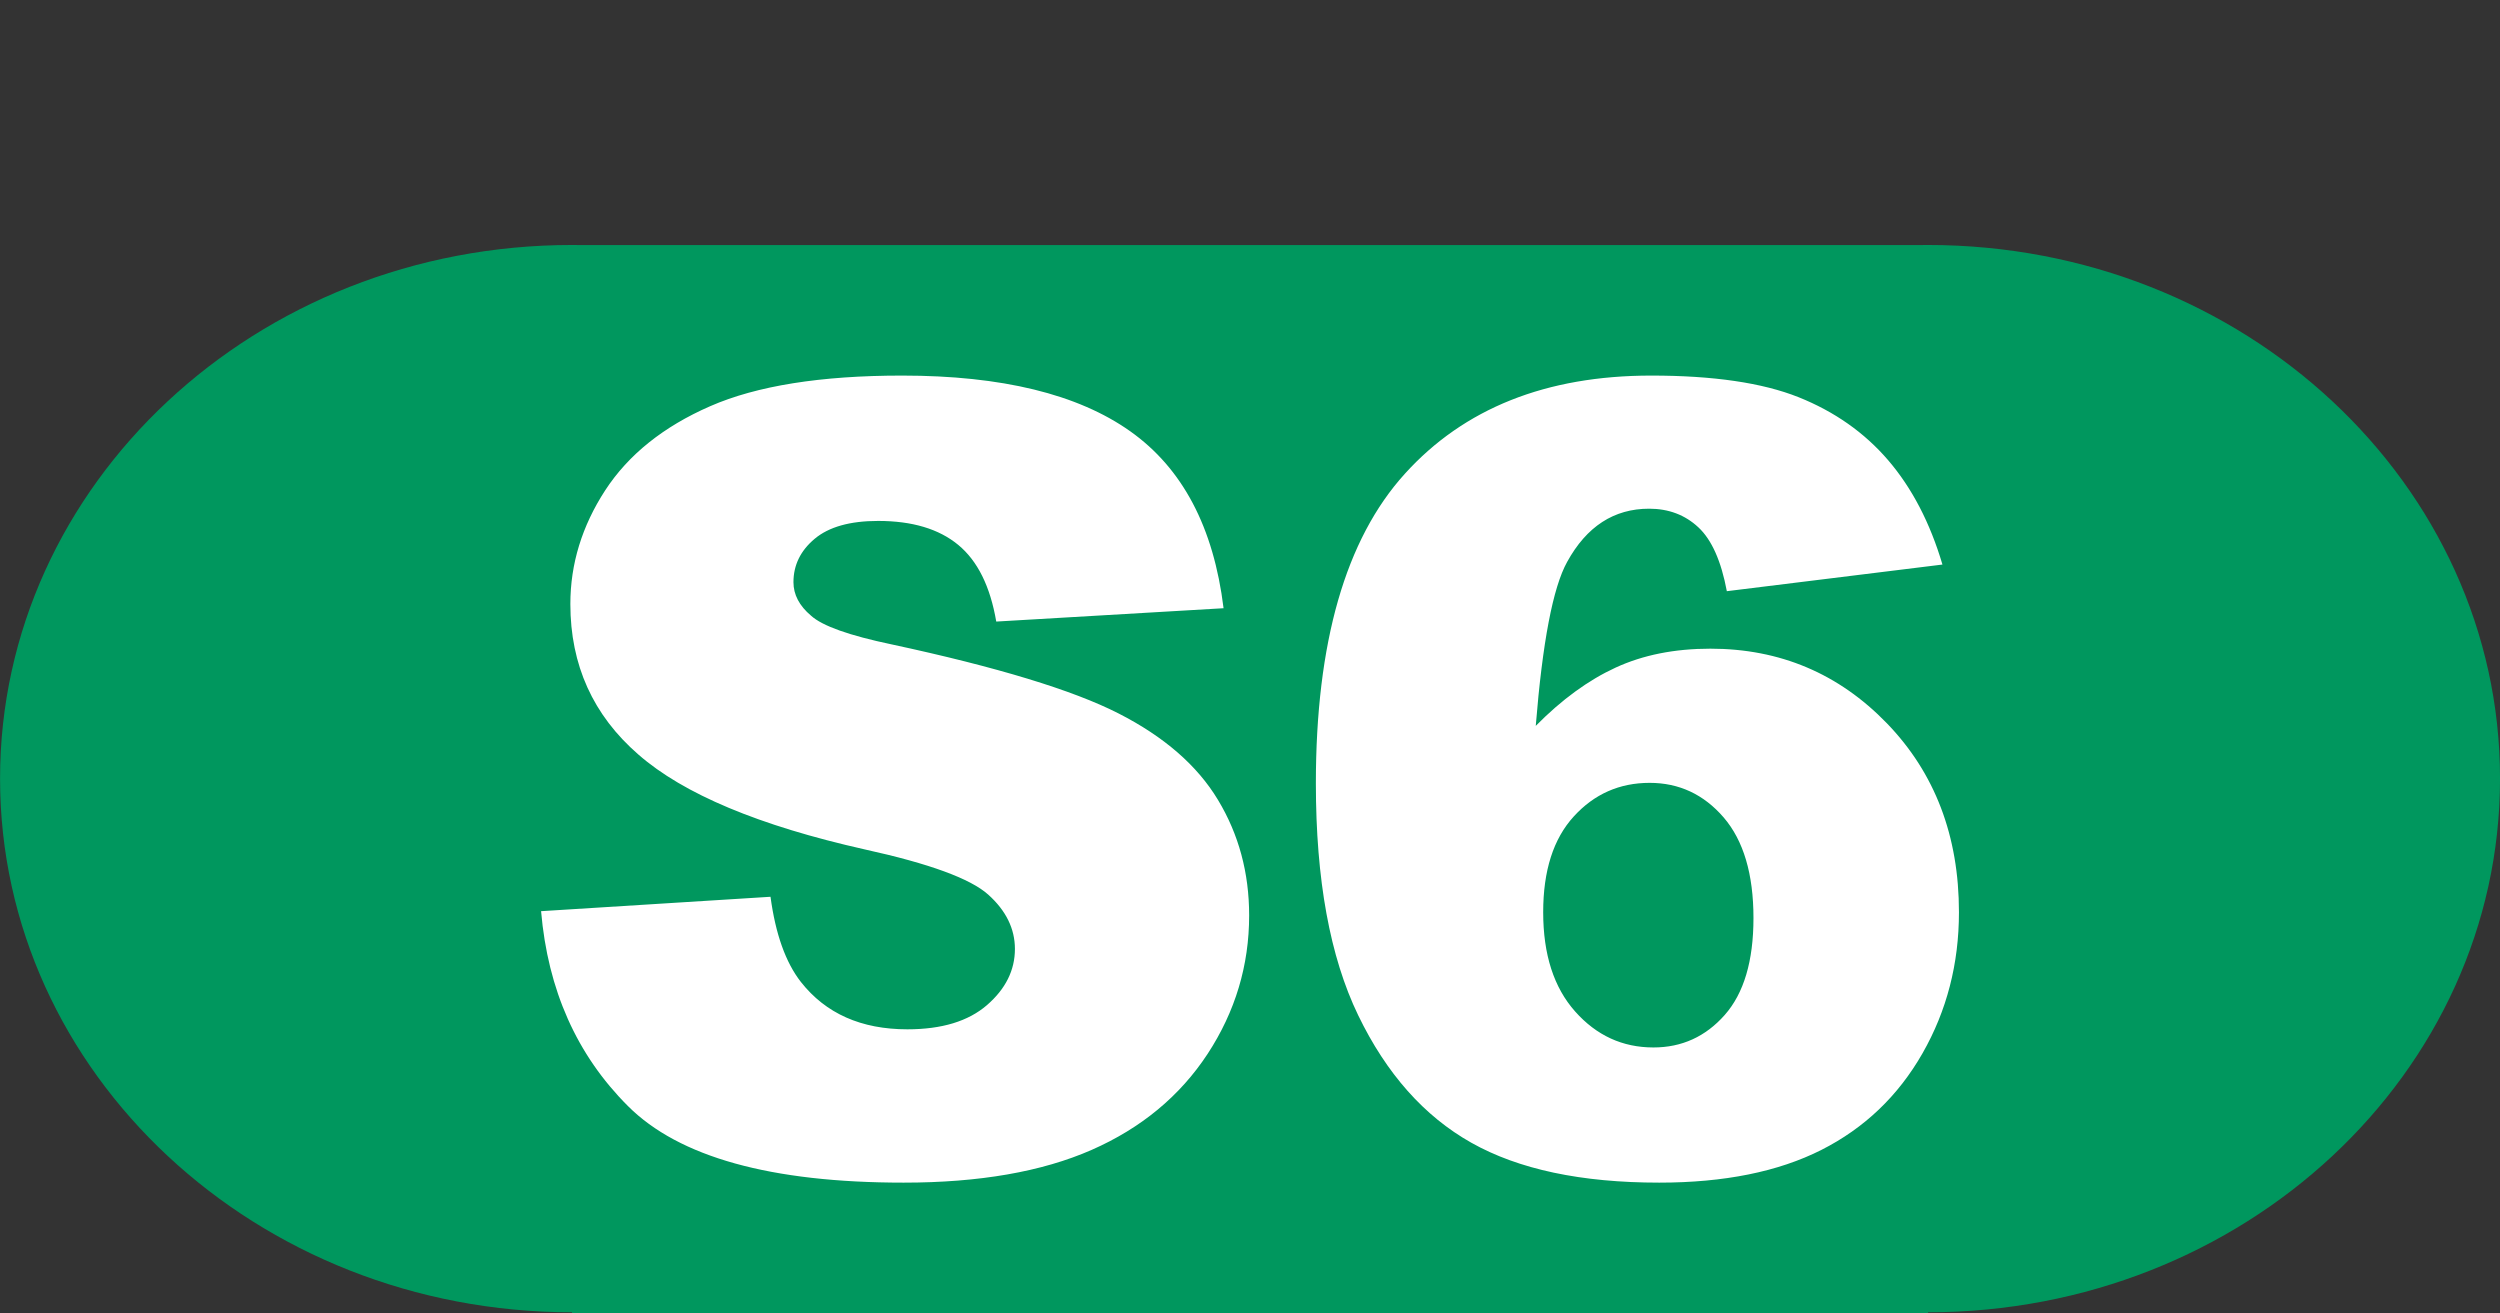 <?xml version="1.0" standalone="no"?>
<!DOCTYPE svg PUBLIC "-//W3C//DTD SVG 1.1//EN" "http://www.w3.org/Graphics/SVG/1.1/DTD/svg11.dtd">
<!--Generator: Xara Designer (www.xara.com), SVG filter version: 6.3.0.31-->
<svg fill="none" fill-rule="evenodd" stroke="black" stroke-width="0.501" stroke-linejoin="bevel" stroke-miterlimit="10" font-family="Times New Roman" font-size="16" style="font-variant-ligatures:none" xmlns:xlink="http://www.w3.org/1999/xlink" xmlns="http://www.w3.org/2000/svg" version="1.1" overflow="visible" width="474.003pt" height="249.007pt" viewBox="1135.88 -1439.56 474.003 249.007">
 <rect x="1135.88" y="-1439.56" width="474.003" height="249.007" fill="#333333" stroke="none"/>
 <defs>
	</defs>
 <g id="Layer 1" transform="scale(1 -1)">
  <g id="Group" stroke="none">
   <path d="M 1135.88,1439.56 L 1135.88,1190.56 L 1609.89,1190.56 L 1609.89,1439.56 L 1135.88,1439.56 Z" stroke-width="0.597" stroke-linejoin="miter" marker-start="none" marker-end="none"/>
   <path d="M 1244.33,1190.56 L 1244.33,1190.75 C 1184.47,1190.75 1135.89,1236.08 1135.89,1291.93 C 1135.89,1347.79 1184.47,1393.11 1244.33,1393.11 C 1245.05,1393.11 1245.77,1393.11 1246.49,1393.09 L 1499.28,1393.09 C 1500,1393.11 1500.72,1393.11 1501.44,1393.11 C 1561.3,1393.11 1609.89,1347.79 1609.89,1291.93 C 1609.89,1236.08 1561.3,1190.75 1501.44,1190.75 L 1501.44,1190.56 L 1244.33,1190.56 Z" fill="#00975e" stroke-width="0.484" stroke-linecap="round" stroke-linejoin="miter" marker-start="none" marker-end="none"/>
   <path d="M 1238.47,1266.8 L 1281.97,1269.53 C 1282.92,1262.46 1284.84,1257.08 1287.73,1253.38 C 1292.44,1247.39 1299.17,1244.4 1307.92,1244.4 C 1314.45,1244.4 1319.47,1245.93 1323.01,1248.99 C 1326.54,1252.05 1328.31,1255.6 1328.31,1259.64 C 1328.31,1263.47 1326.62,1266.91 1323.26,1269.93 C 1319.9,1272.96 1312.09,1275.82 1299.84,1278.51 C 1279.79,1283.02 1265.49,1289.01 1256.94,1296.48 C 1248.33,1303.95 1244.02,1313.47 1244.02,1325.04 C 1244.02,1332.65 1246.23,1339.83 1250.63,1346.6 C 1255.04,1353.36 1261.67,1358.67 1270.52,1362.54 C 1279.37,1366.41 1291.5,1368.35 1306.91,1368.35 C 1325.82,1368.35 1340.23,1364.83 1350.16,1357.8 C 1360.09,1350.77 1365.99,1339.58 1367.87,1324.24 L 1324.77,1321.71 C 1323.63,1328.38 1321.23,1333.22 1317.56,1336.25 C 1313.89,1339.28 1308.83,1340.79 1302.37,1340.79 C 1297.05,1340.79 1293.04,1339.66 1290.35,1337.41 C 1287.66,1335.16 1286.32,1332.41 1286.32,1329.18 C 1286.32,1326.83 1287.42,1324.71 1289.65,1322.83 C 1291.8,1320.87 1296.92,1319.06 1304.99,1317.37 C 1324.97,1313.07 1339.29,1308.71 1347.94,1304.3 C 1356.59,1299.89 1362.88,1294.43 1366.81,1287.9 C 1370.75,1281.37 1372.72,1274.07 1372.72,1266 C 1372.72,1256.51 1370.09,1247.76 1364.85,1239.75 C 1359.6,1231.75 1352.26,1225.67 1342.84,1221.53 C 1333.42,1217.4 1321.54,1215.33 1307.21,1215.33 C 1282.04,1215.33 1264.61,1220.17 1254.93,1229.86 C 1245.23,1239.55 1239.75,1251.87 1238.47,1266.8 Z M 1504.17,1332.52 L 1463.29,1327.47 C 1462.22,1333.19 1460.42,1337.22 1457.89,1339.58 C 1455.37,1341.93 1452.26,1343.11 1448.56,1343.11 C 1441.89,1343.11 1436.71,1339.75 1433.01,1333.02 C 1430.32,1328.17 1428.34,1317.81 1427.06,1301.93 C 1431.97,1306.91 1437.01,1310.59 1442.2,1312.98 C 1447.38,1315.37 1453.37,1316.57 1460.16,1316.57 C 1473.35,1316.57 1484.51,1311.85 1493.63,1302.43 C 1502.74,1293.01 1507.3,1281.07 1507.3,1266.6 C 1507.3,1256.84 1505,1247.93 1500.39,1239.85 C 1495.78,1231.78 1489.39,1225.67 1481.21,1221.53 C 1473.03,1217.4 1462.79,1215.33 1450.47,1215.33 C 1435.67,1215.33 1423.8,1217.85 1414.84,1222.9 C 1405.89,1227.94 1398.74,1236 1393.39,1247.07 C 1388.04,1258.14 1385.37,1272.79 1385.37,1291.03 C 1385.37,1317.74 1390.99,1337.31 1402.23,1349.72 C 1413.46,1362.14 1429.04,1368.35 1448.96,1368.35 C 1460.74,1368.35 1470.04,1366.98 1476.87,1364.26 C 1483.7,1361.53 1489.37,1357.55 1493.88,1352.3 C 1498.38,1347.05 1501.82,1340.46 1504.17,1332.52 Z M 1428.47,1266.6 C 1428.47,1258.59 1430.49,1252.32 1434.53,1247.78 C 1438.56,1243.24 1443.51,1240.96 1449.37,1240.96 C 1454.75,1240.96 1459.26,1243.01 1462.89,1247.12 C 1466.52,1251.23 1468.34,1257.35 1468.34,1265.49 C 1468.34,1273.84 1466.45,1280.19 1462.69,1284.57 C 1458.92,1288.94 1454.24,1291.13 1448.66,1291.13 C 1442.94,1291.13 1438.15,1289.01 1434.28,1284.77 C 1430.4,1280.53 1428.47,1274.48 1428.47,1266.6 Z" stroke-width="5.169" stroke-linecap="round" fill-rule="nonzero" fill="#ffffff" stroke-linejoin="round" marker-start="none" marker-end="none"/>
  </g>
 </g>
</svg>

